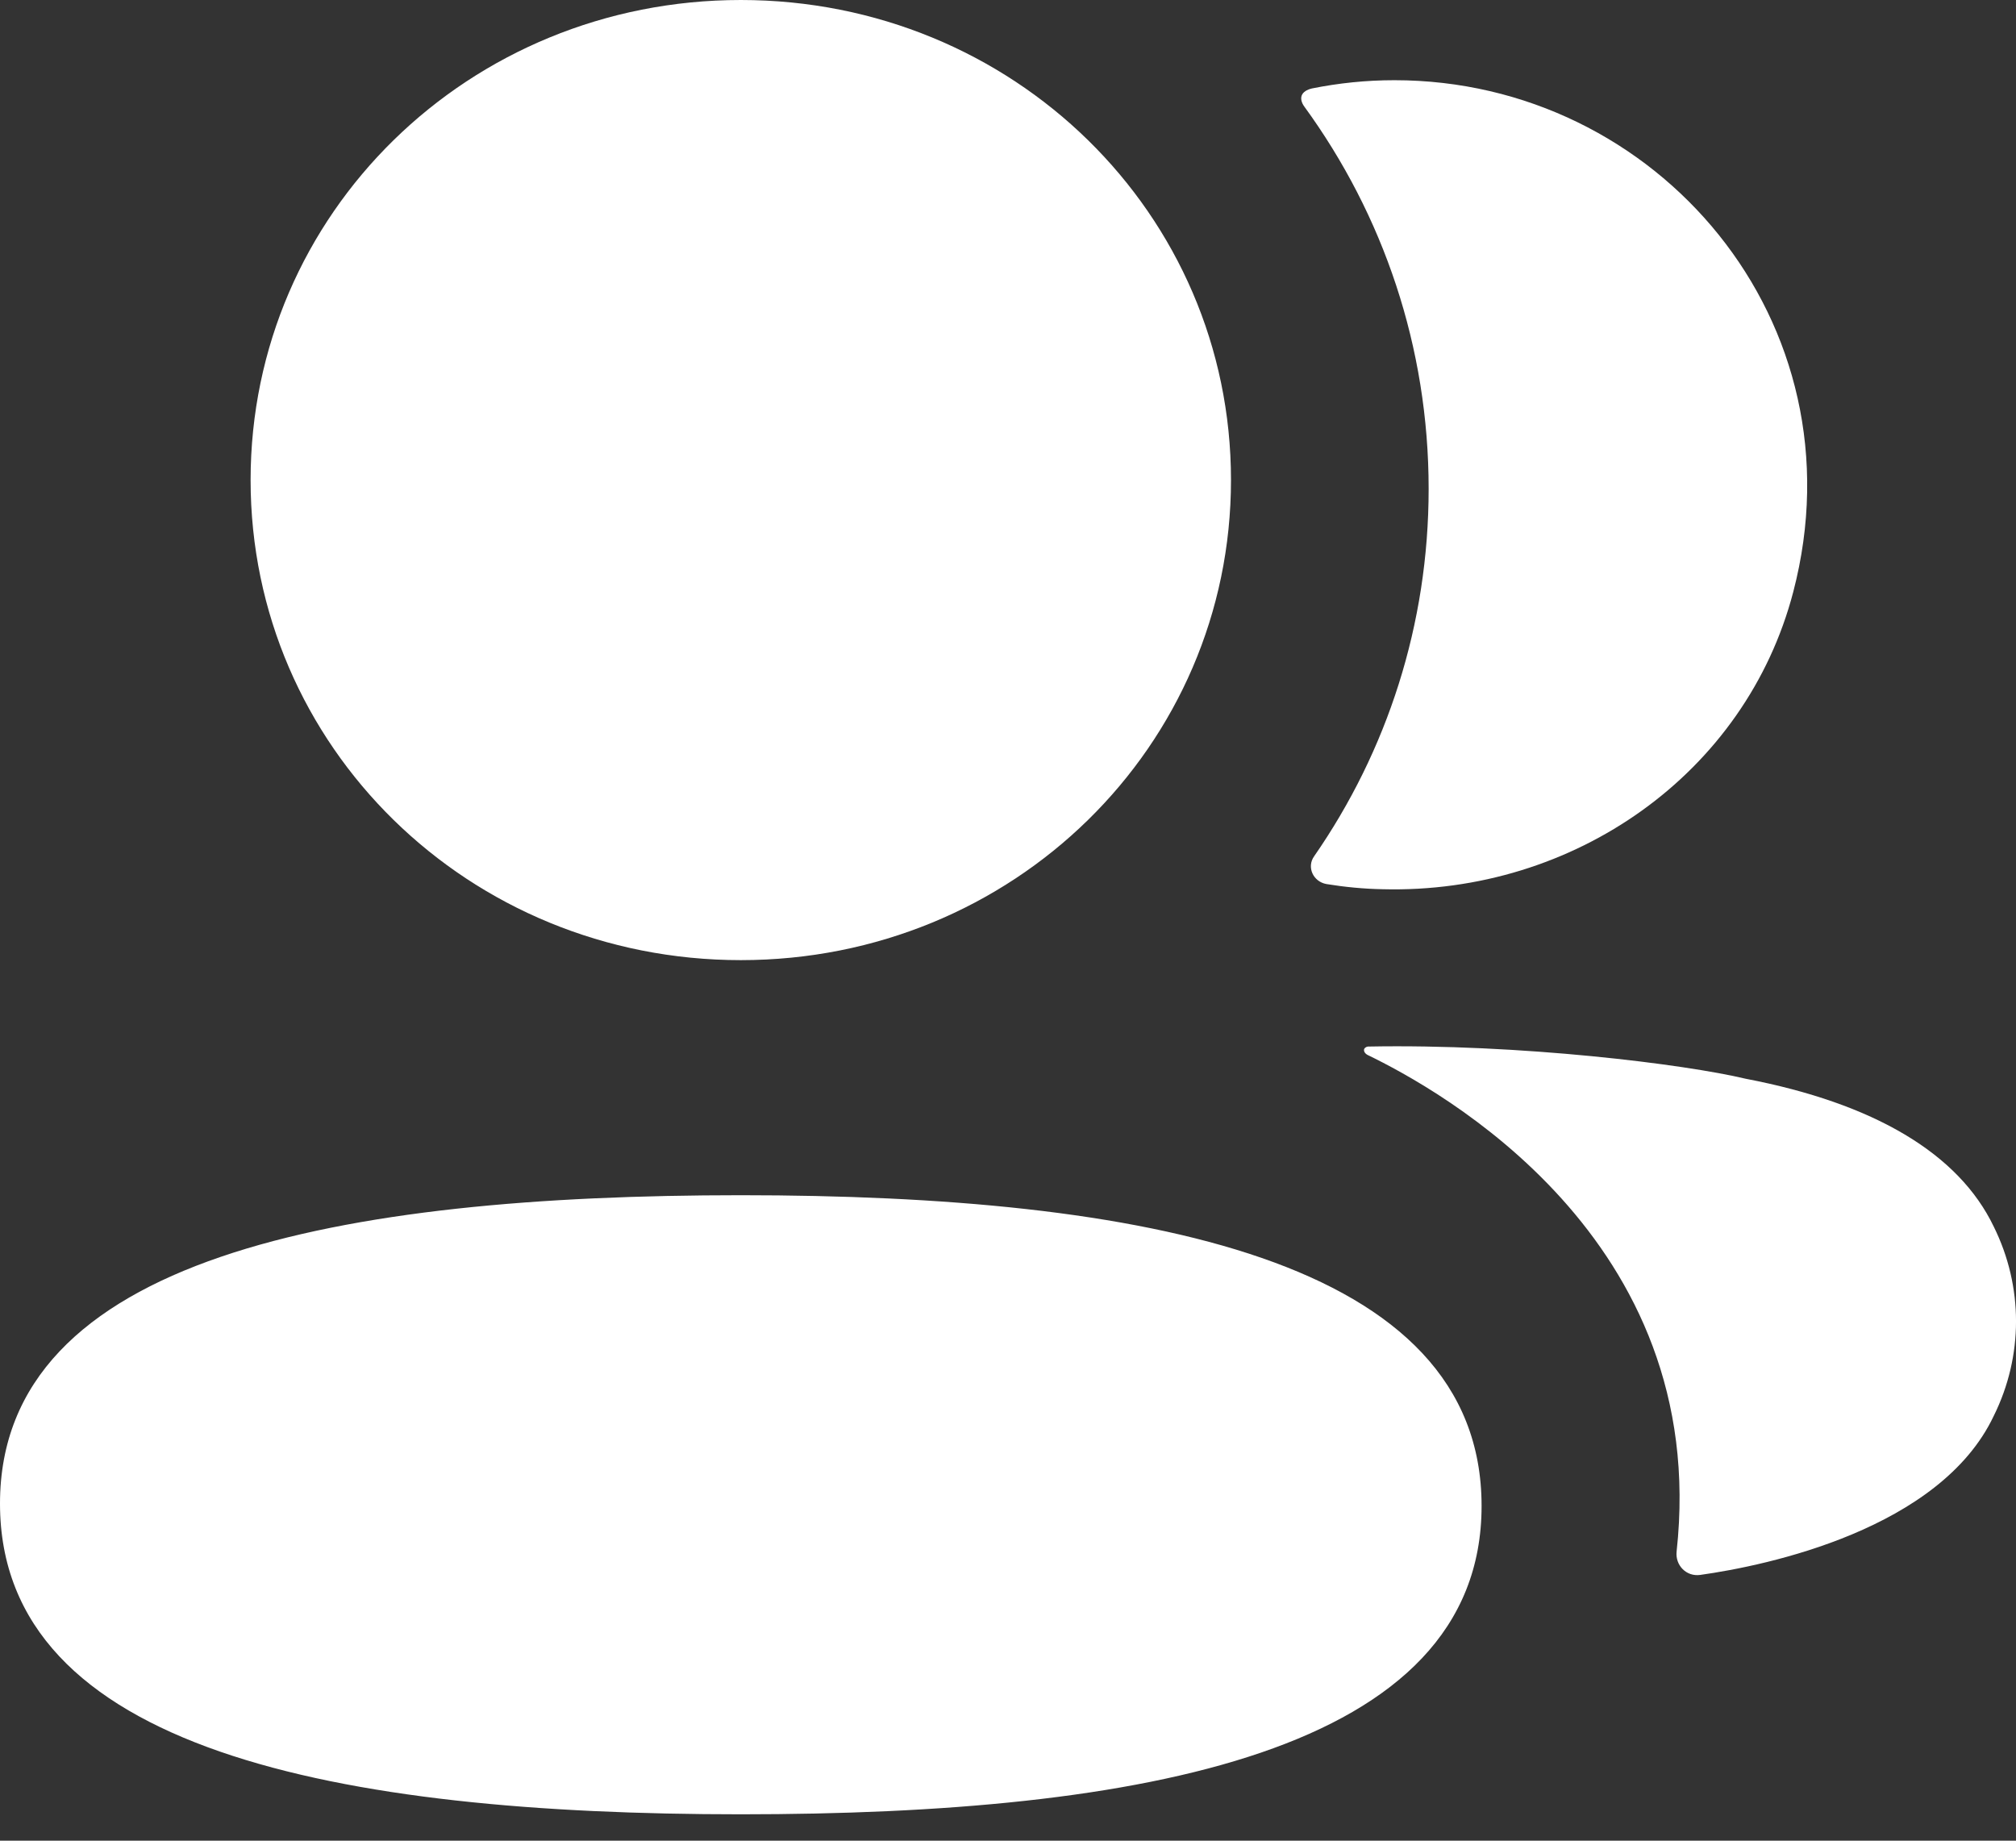 <svg width="23" height="21" viewBox="0 0 23 21" fill="none" xmlns="http://www.w3.org/2000/svg">
<rect x="0" y="0" width="23" height="21" fill="#333333" stroke="none"/>
<path fill-rule="evenodd" clip-rule="evenodd" d="M14.044 5.477C14.044 8.517 11.556 10.954 8.452 10.954C5.348 10.954 2.859 8.517 2.859 5.477C2.859 2.436 5.348 0 8.452 0C11.556 0 14.044 2.436 14.044 5.477ZM0 17.154C0 14.34 3.893 13.636 8.452 13.636C13.035 13.636 16.903 14.364 16.903 17.181C16.903 19.995 13.01 20.699 8.452 20.699C3.869 20.699 0 19.971 0 17.154ZM16.299 5.577C16.299 7.125 15.825 8.569 14.992 9.77C14.905 9.893 14.982 10.059 15.133 10.086C15.342 10.12 15.557 10.141 15.776 10.145C17.959 10.201 19.918 8.825 20.459 6.752C21.262 3.677 18.908 0.915 15.909 0.915C15.584 0.915 15.272 0.948 14.968 1.009C14.927 1.018 14.882 1.038 14.859 1.073C14.83 1.118 14.851 1.176 14.88 1.215C15.782 2.453 16.299 3.959 16.299 5.577ZM19.915 12.307C21.382 12.588 22.346 13.16 22.746 13.994C23.085 14.678 23.085 15.471 22.746 16.154C22.135 17.446 20.163 17.861 19.397 17.968C19.239 17.99 19.111 17.858 19.128 17.701C19.52 14.122 16.406 12.425 15.601 12.035C15.567 12.016 15.559 11.99 15.562 11.972C15.565 11.961 15.579 11.944 15.605 11.94C17.348 11.907 19.223 12.142 19.915 12.307Z" fill="white"/>
</svg>
